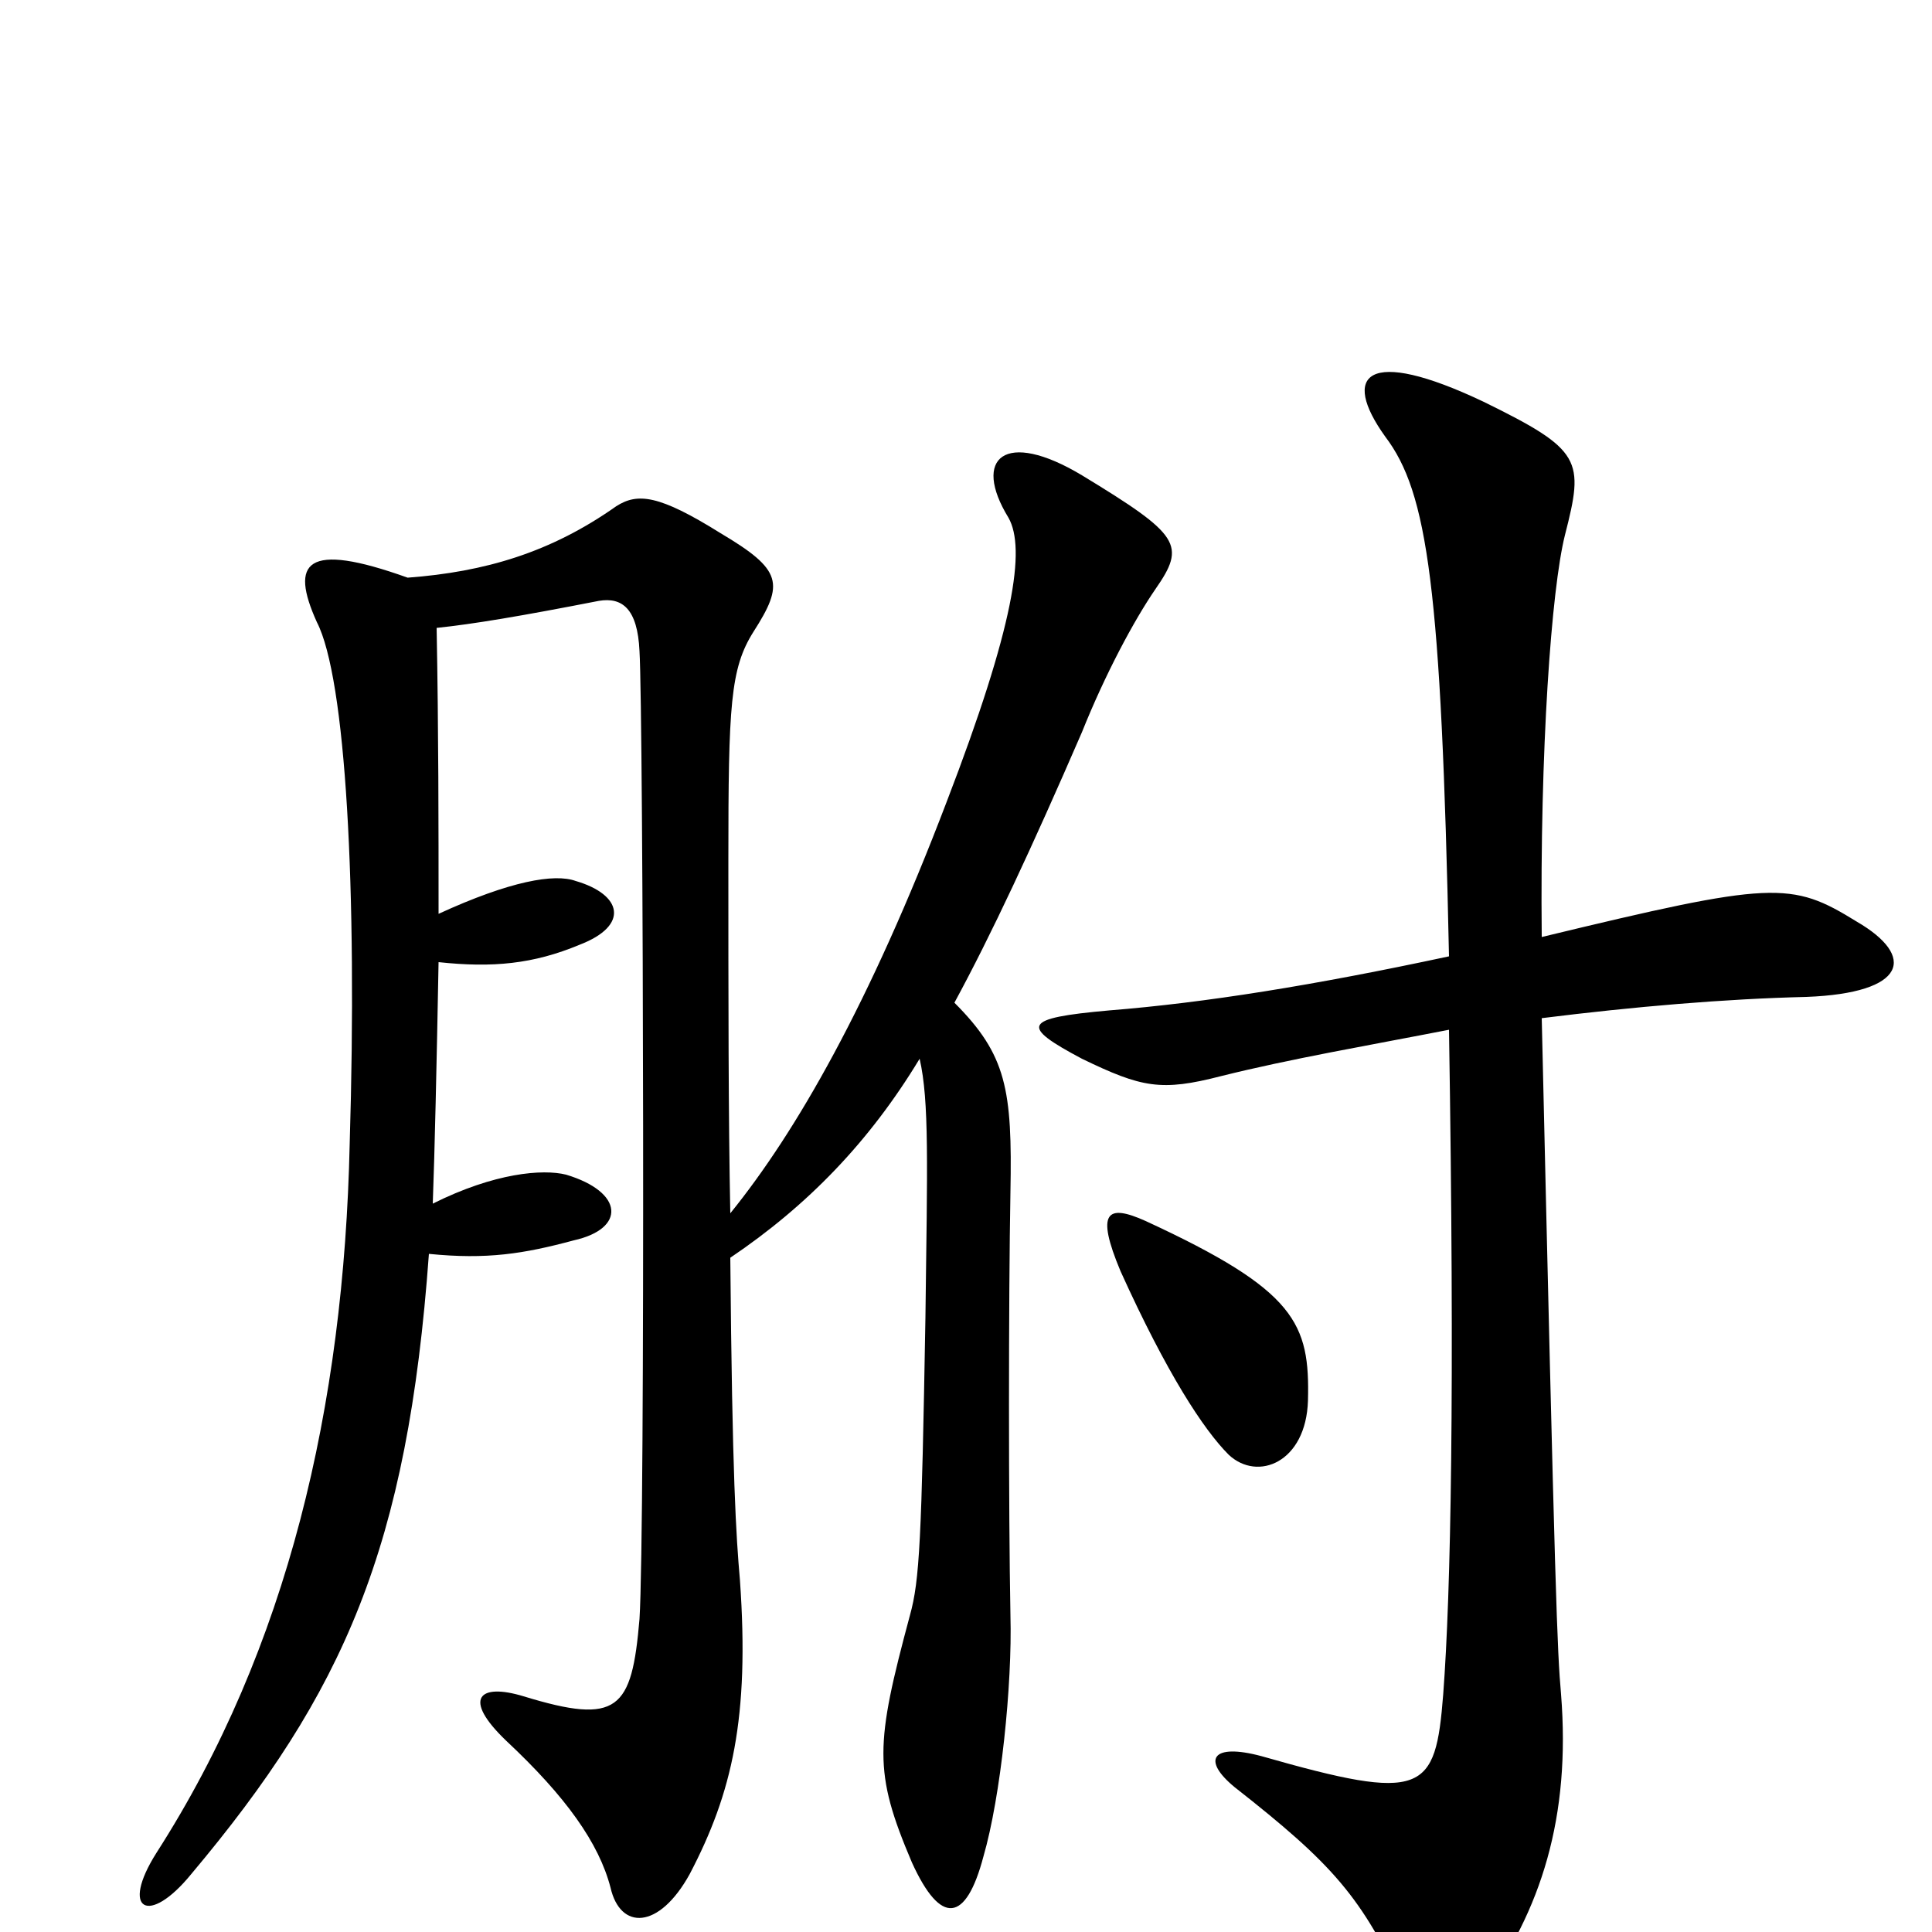 <svg xmlns="http://www.w3.org/2000/svg" viewBox="0 -1000 1000 1000">
	<path fill="#000000" d="M677 -275C678 -315 671 -332 593 -368C573 -377 567 -373 580 -342C604 -289 623 -260 636 -247C651 -233 676 -243 677 -275ZM798 -515C797 -612 803 -695 810 -723C820 -762 819 -767 768 -792C707 -821 694 -806 717 -774C739 -745 746 -696 750 -505C680 -490 624 -481 574 -477C529 -473 528 -469 560 -452C591 -437 601 -435 632 -443C668 -452 709 -459 750 -467C753 -279 751 -176 747 -123C743 -72 737 -67 653 -91C627 -98 622 -89 639 -75C690 -35 705 -18 727 30C736 49 752 50 766 32C798 -11 813 -60 808 -123C806 -146 805 -169 798 -473C846 -479 893 -483 935 -484C987 -486 992 -505 961 -523C927 -544 918 -544 798 -515ZM476 -452C481 -430 480 -398 479 -318C477 -203 476 -182 471 -164C453 -97 452 -83 472 -36C487 -3 500 -5 509 -39C518 -70 524 -128 523 -164C522 -217 522 -328 523 -383C524 -436 521 -454 494 -481C513 -516 534 -561 560 -621C572 -651 587 -679 598 -695C614 -718 611 -723 560 -754C520 -778 503 -763 522 -732C531 -716 525 -676 490 -585C450 -480 412 -414 378 -372C377 -422 377 -483 377 -555C377 -635 378 -654 390 -673C406 -698 405 -705 373 -724C341 -744 330 -745 319 -738C285 -714 251 -704 211 -701C158 -720 150 -709 164 -678C179 -649 185 -540 181 -408C178 -272 149 -147 81 -41C62 -11 77 -3 99 -30C178 -124 211 -199 222 -351C252 -348 271 -351 297 -358C324 -364 323 -383 293 -392C281 -395 256 -393 224 -377C225 -404 226 -448 227 -502C255 -499 276 -501 300 -511C326 -521 322 -537 298 -544C287 -548 264 -544 227 -527C227 -572 227 -621 226 -675C245 -677 269 -681 310 -689C322 -691 330 -685 331 -663C333 -631 334 -208 331 -162C327 -115 320 -107 271 -122C248 -129 239 -121 262 -99C293 -70 310 -46 316 -23C321 -1 341 -1 357 -30C379 -72 388 -111 383 -182C381 -205 379 -235 378 -349C418 -376 450 -409 476 -452Z"/>
</svg>